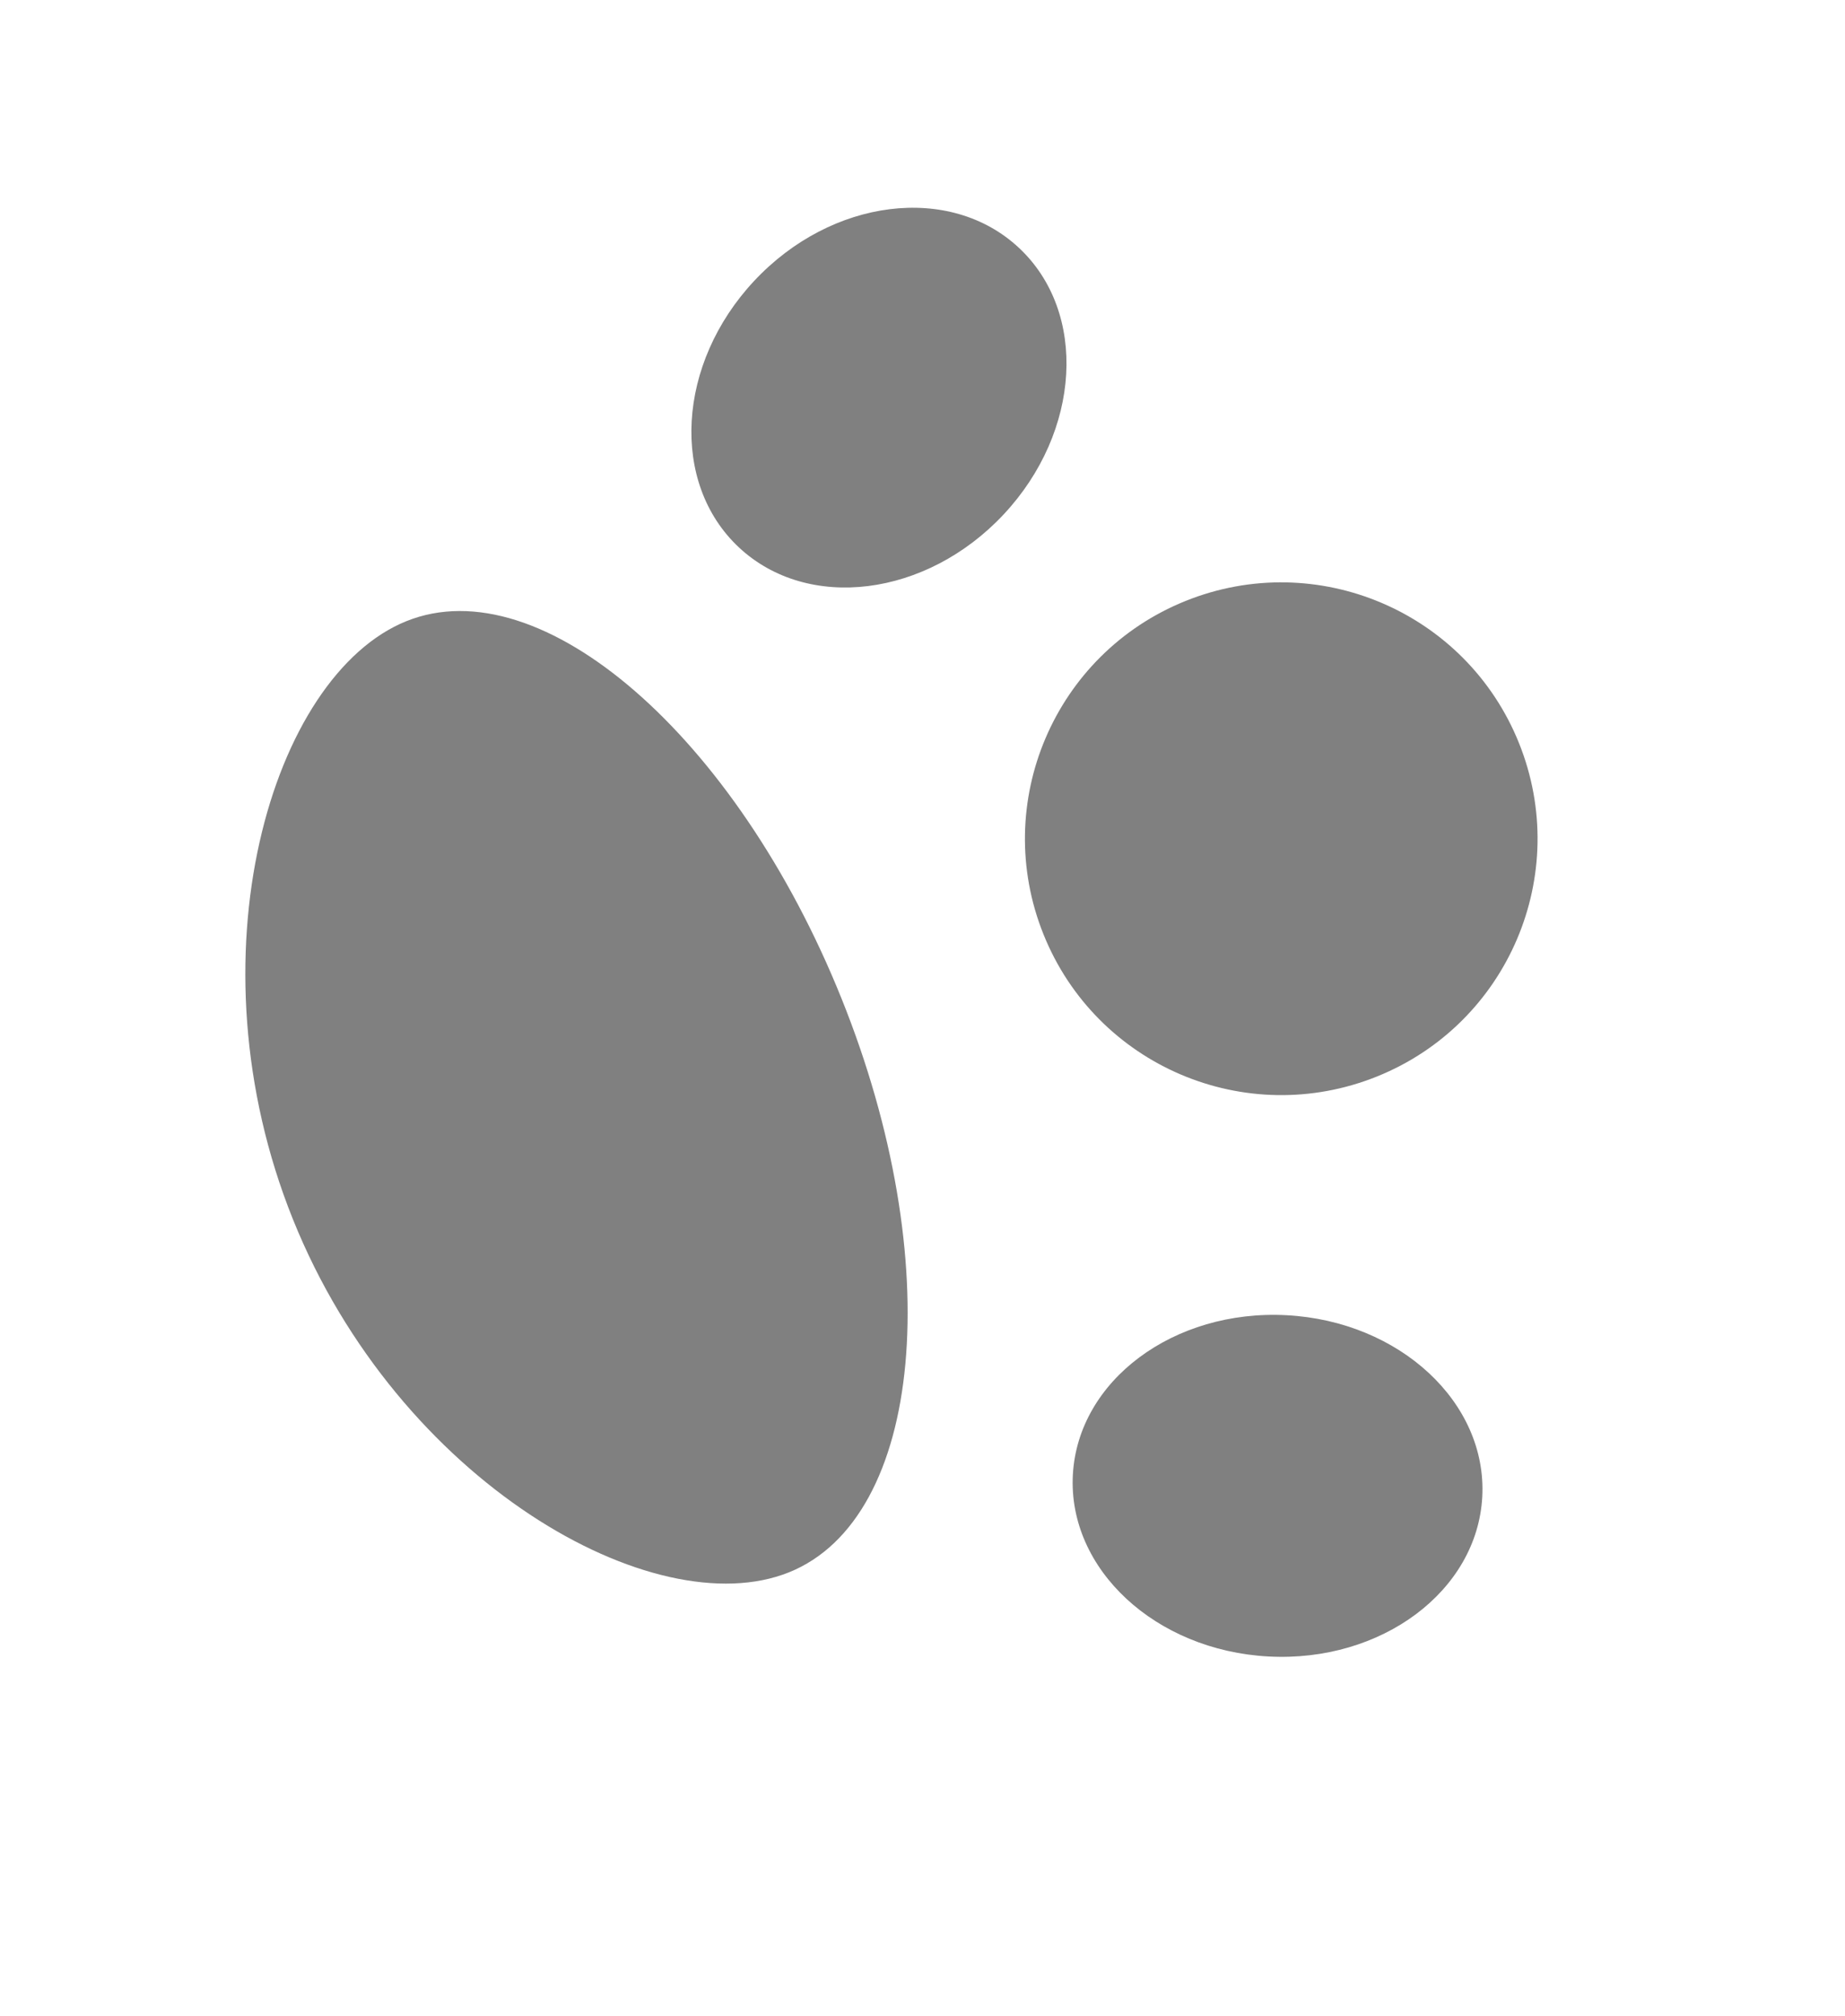 <svg width="54" height="59" viewBox="0 0 54 59" fill="none" xmlns="http://www.w3.org/2000/svg">
<ellipse cx="25.725" cy="11.635" rx="5" ry="6" transform="rotate(43.087 25.725 11.635)" fill="#808080"/>
<circle cx="37.5" cy="24.542" r="7.5" transform="rotate(68.087 37.5 24.542)" fill="#808080"/>
<ellipse cx="37.392" cy="43.477" rx="5" ry="6" transform="rotate(93.087 37.392 43.477)" fill="#808080"/>
<path d="M23.093 46.007C19.151 47.593 11.666 43.365 8.574 35.679C5.482 27.994 7.955 19.76 11.896 18.175C15.838 16.589 21.539 21.534 24.631 29.22C27.723 36.906 27.034 44.422 23.093 46.007Z" fill="#808080"/>
</svg>
